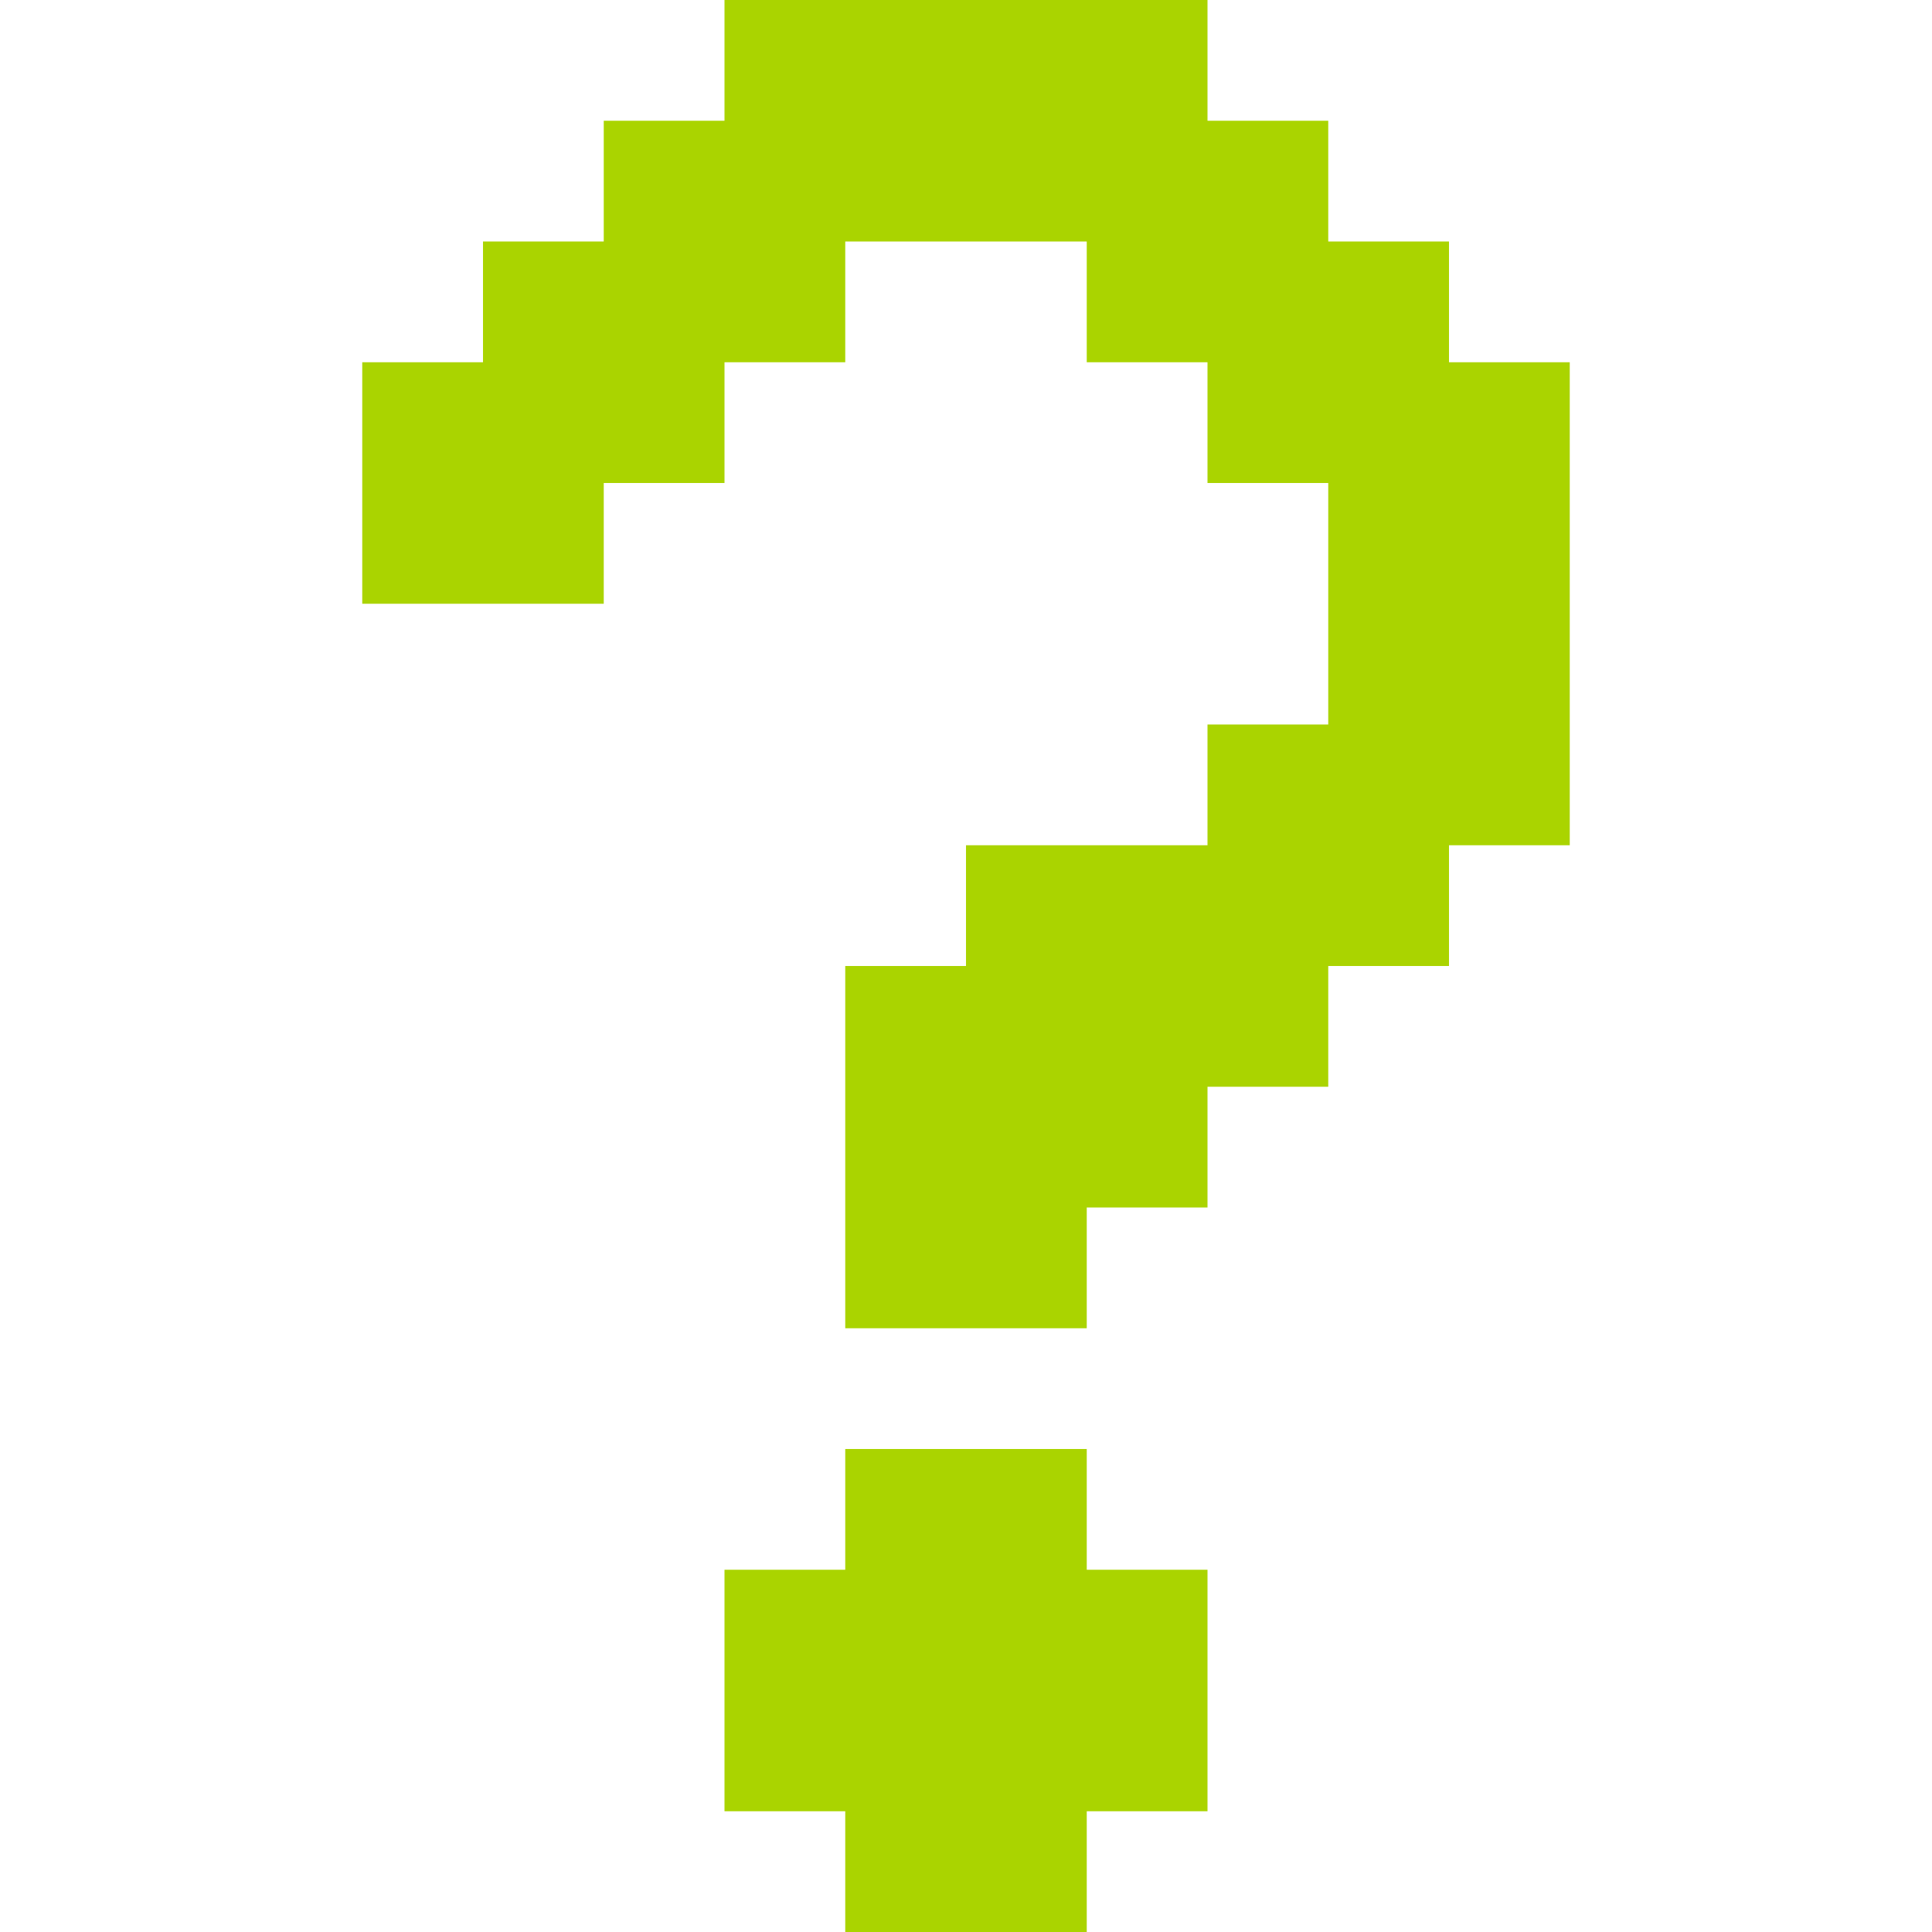 <?xml version="1.0" encoding="UTF-8" standalone="no"?>
<!-- Created with Inkscape (http://www.inkscape.org/) -->

<svg
   xmlns:dc="http://purl.org/dc/elements/1.1/"
   xmlns:cc="http://creativecommons.org/ns#"
   xmlns:rdf="http://www.w3.org/1999/02/22-rdf-syntax-ns#"
   xmlns:svg="http://www.w3.org/2000/svg"
   xmlns="http://www.w3.org/2000/svg"
   xmlns:sodipodi="http://sodipodi.sourceforge.net/DTD/sodipodi-0.dtd"
   xmlns:inkscape="http://www.inkscape.org/namespaces/inkscape"
   width="256"
   height="256"
   viewBox="0 0 256 256"
   id="svg2"
   version="1.1"
   inkscape:version="0.91 r13725"
   sodipodi:docname="help.svg">
  <defs
     id="defs4" />
  <sodipodi:namedview
     id="base"
     pagecolor="#ffffff"
     bordercolor="#666666"
     borderopacity="1.0"
     inkscape:pageopacity="0.0"
     inkscape:pageshadow="2"
     inkscape:zoom="0.53175044"
     inkscape:cx="-135.89555"
     inkscape:cy="223.46796"
     inkscape:document-units="px"
     inkscape:current-layer="layer1"
     showgrid="true"
     units="px"
     inkscape:window-width="1914"
     inkscape:window-height="1030"
     inkscape:window-x="0"
     inkscape:window-y="26"
     inkscape:window-maximized="1"
     inkscape:snap-bbox="true"
     inkscape:bbox-paths="true"
     inkscape:bbox-nodes="true"
     inkscape:snap-grids="true">
    <inkscape:grid
       type="xygrid"
       id="grid4136"
       spacingx="2"
       spacingy="2"
       empspacing="8"
       dotted="false" />
  </sodipodi:namedview>
  <g
     inkscape:label="Capa 1"
     inkscape:groupmode="layer"
     id="layer1"
     transform="translate(0,-796.362)">
    <path
       style="fill:#aad400;fill-opacity:1;stroke:none"
       d="M 96 0 L 96 16 L 80 16 L 80 32 L 64 32 L 64 48 L 48 48 L 48 64 L 48 80 L 64 80 L 80 80 L 80 64 L 96 64 L 96 48 L 112 48 L 112 32 L 128 32 L 144 32 L 144 48 L 160 48 L 160 64 L 176 64 L 176 80 L 176 96 L 160 96 L 160 112 L 144 112 L 128 112 L 128 128 L 112 128 L 112 144 L 112 160 L 112 176 L 128 176 L 144 176 L 144 160 L 160 160 L 160 144 L 176 144 L 176 128 L 192 128 L 192 112 L 208 112 L 208 96 L 208 80 L 208 64 L 208 48 L 192 48 L 192 32 L 176 32 L 176 16 L 160 16 L 160 0 L 144 0 L 128 0 L 112 0 L 96 0 z M 112 192 L 112 208 L 96 208 L 96 224 L 96 240 L 112 240 L 112 256 L 128 256 L 144 256 L 144 240 L 160 240 L 160 224 L 160 208 L 144 208 L 144 192 L 128 192 L 112 192 z "
       transform="translate(0,796.362)"
       id="rect3360-7-37-3" />
  </g>
  <g
     inkscape:groupmode="layer"
     id="layer2"
     inkscape:label="Capa 2" />
</svg>
